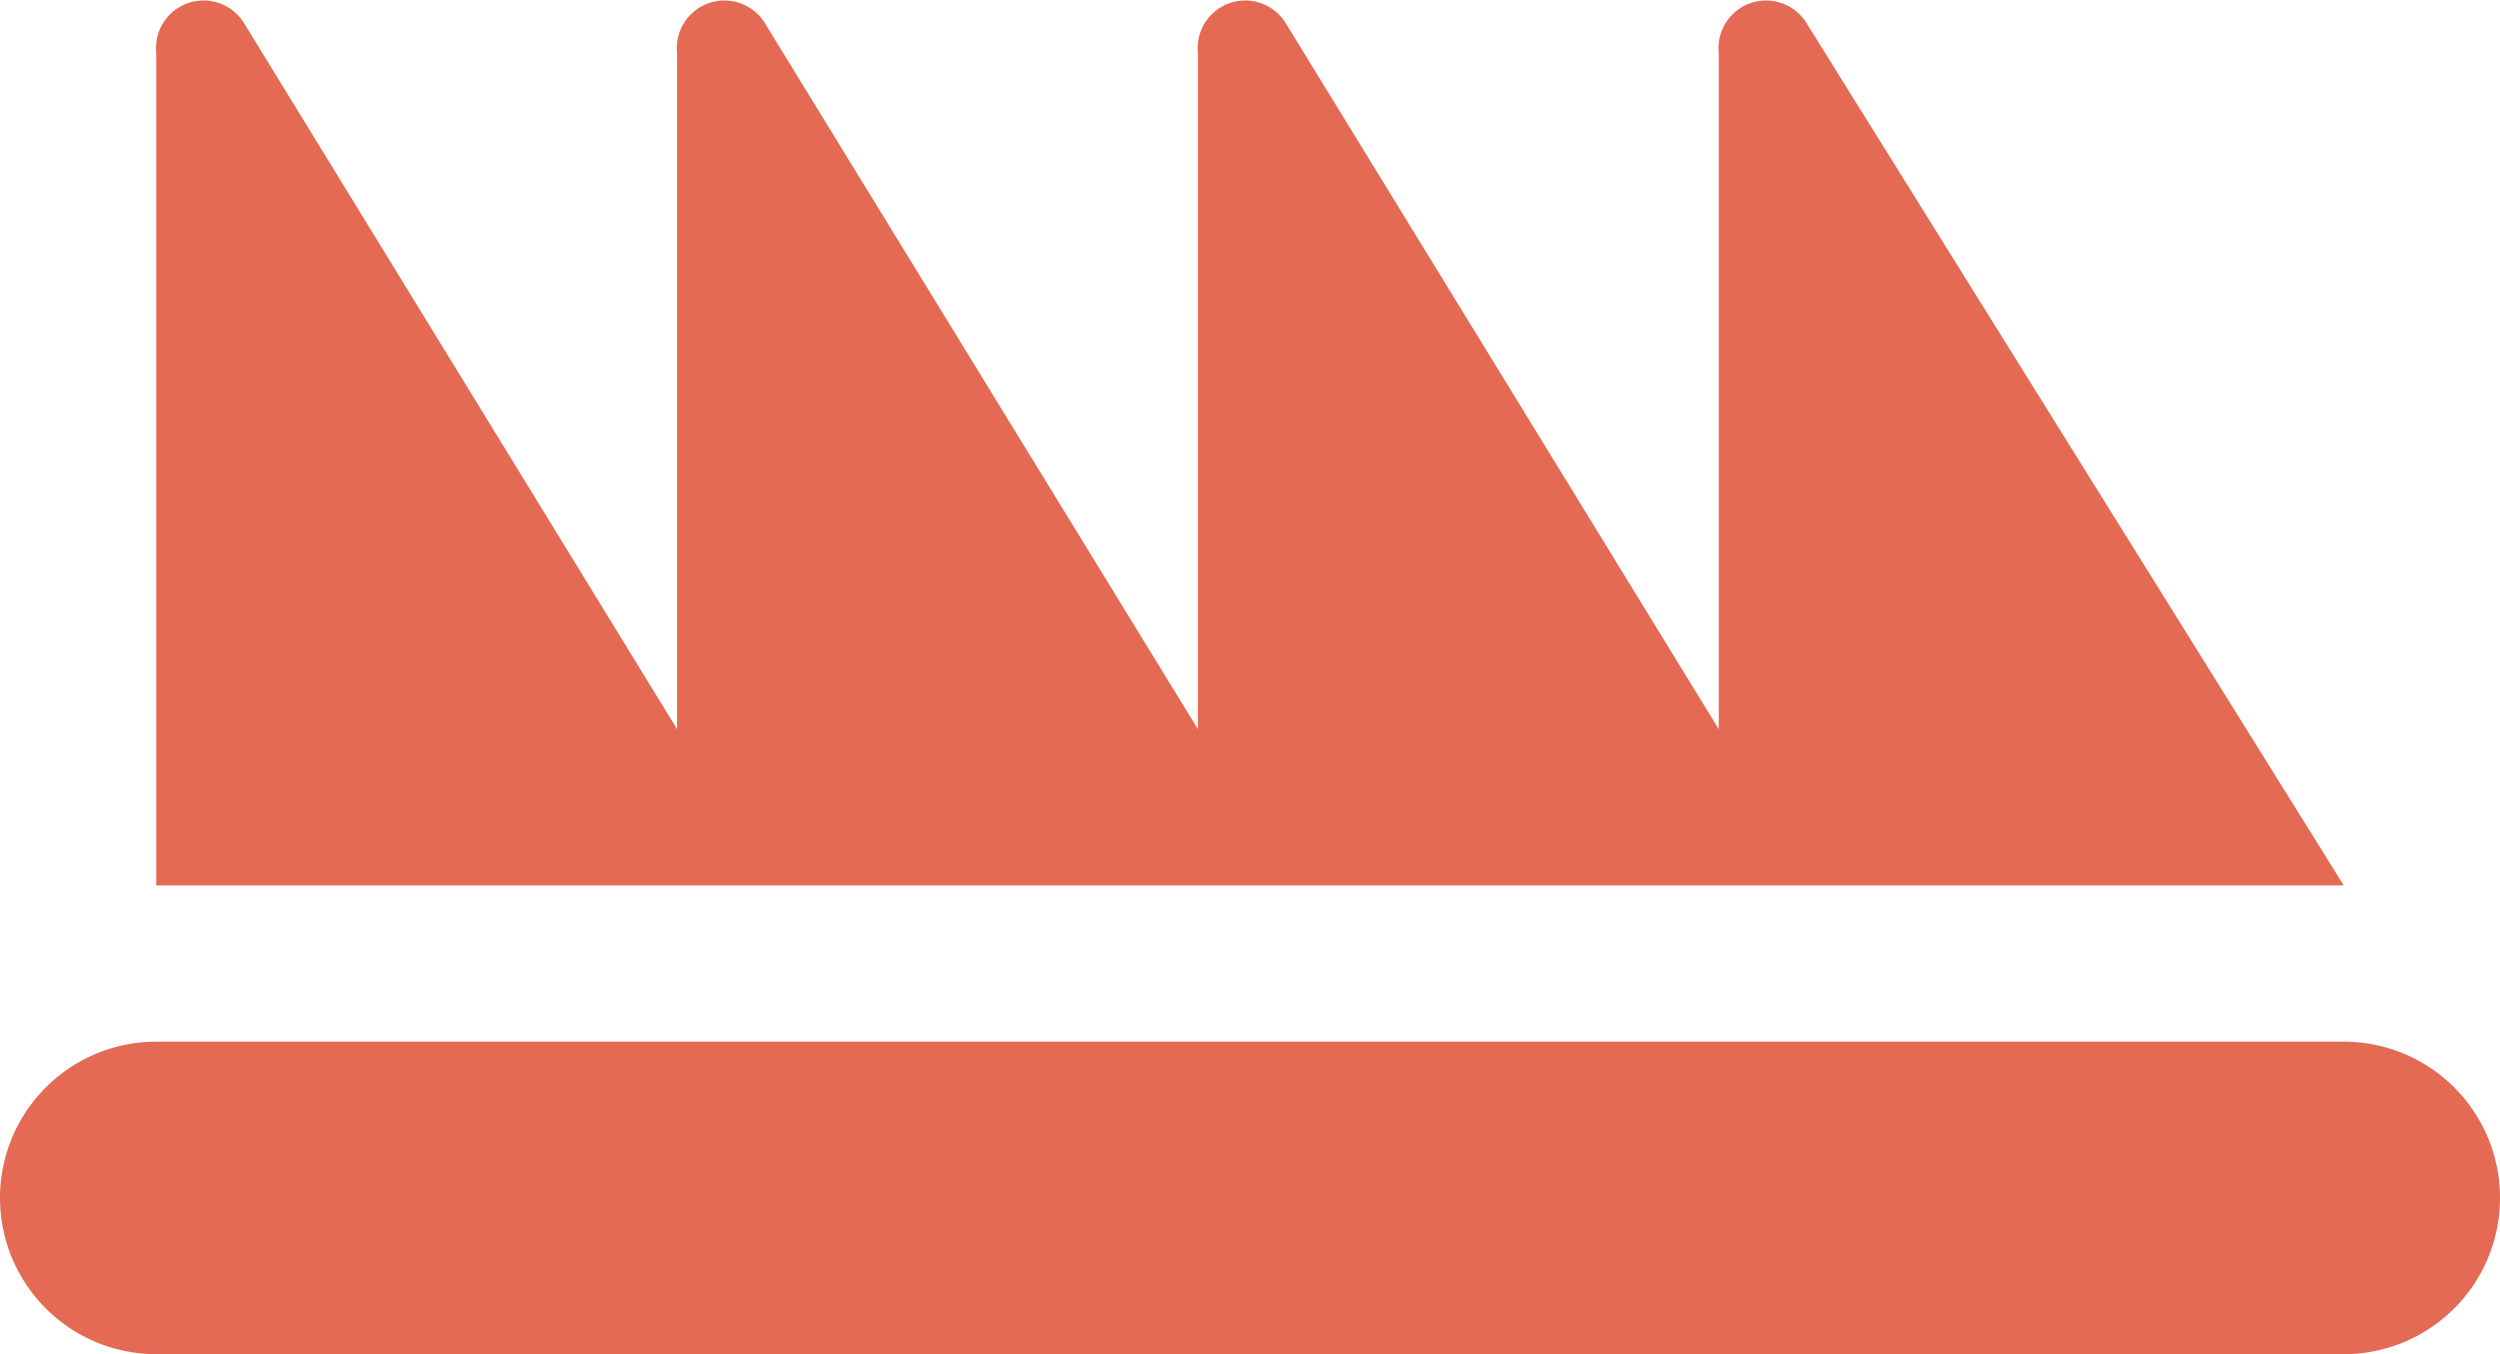 <?xml version="1.0" encoding="UTF-8"?>
<svg xmlns="http://www.w3.org/2000/svg" viewBox="0 0 48 26"><g fill="#418fde" data-name="Layer 2"><path d="M45 20H3a3 3 0 0 0 0 6h42a3 3 0 0 0 0-6zM15 17h30L34.685.443A.913.913 0 0 0 33 1.016V14L24.685.443A.913.913 0 0 0 23 1.016V14L14.685.443A.913.913 0 0 0 13 1.016V14L4.685.443A.913.913 0 0 0 3 1.016V17h12z" style="fill: #e56a54;"/></g></svg>
